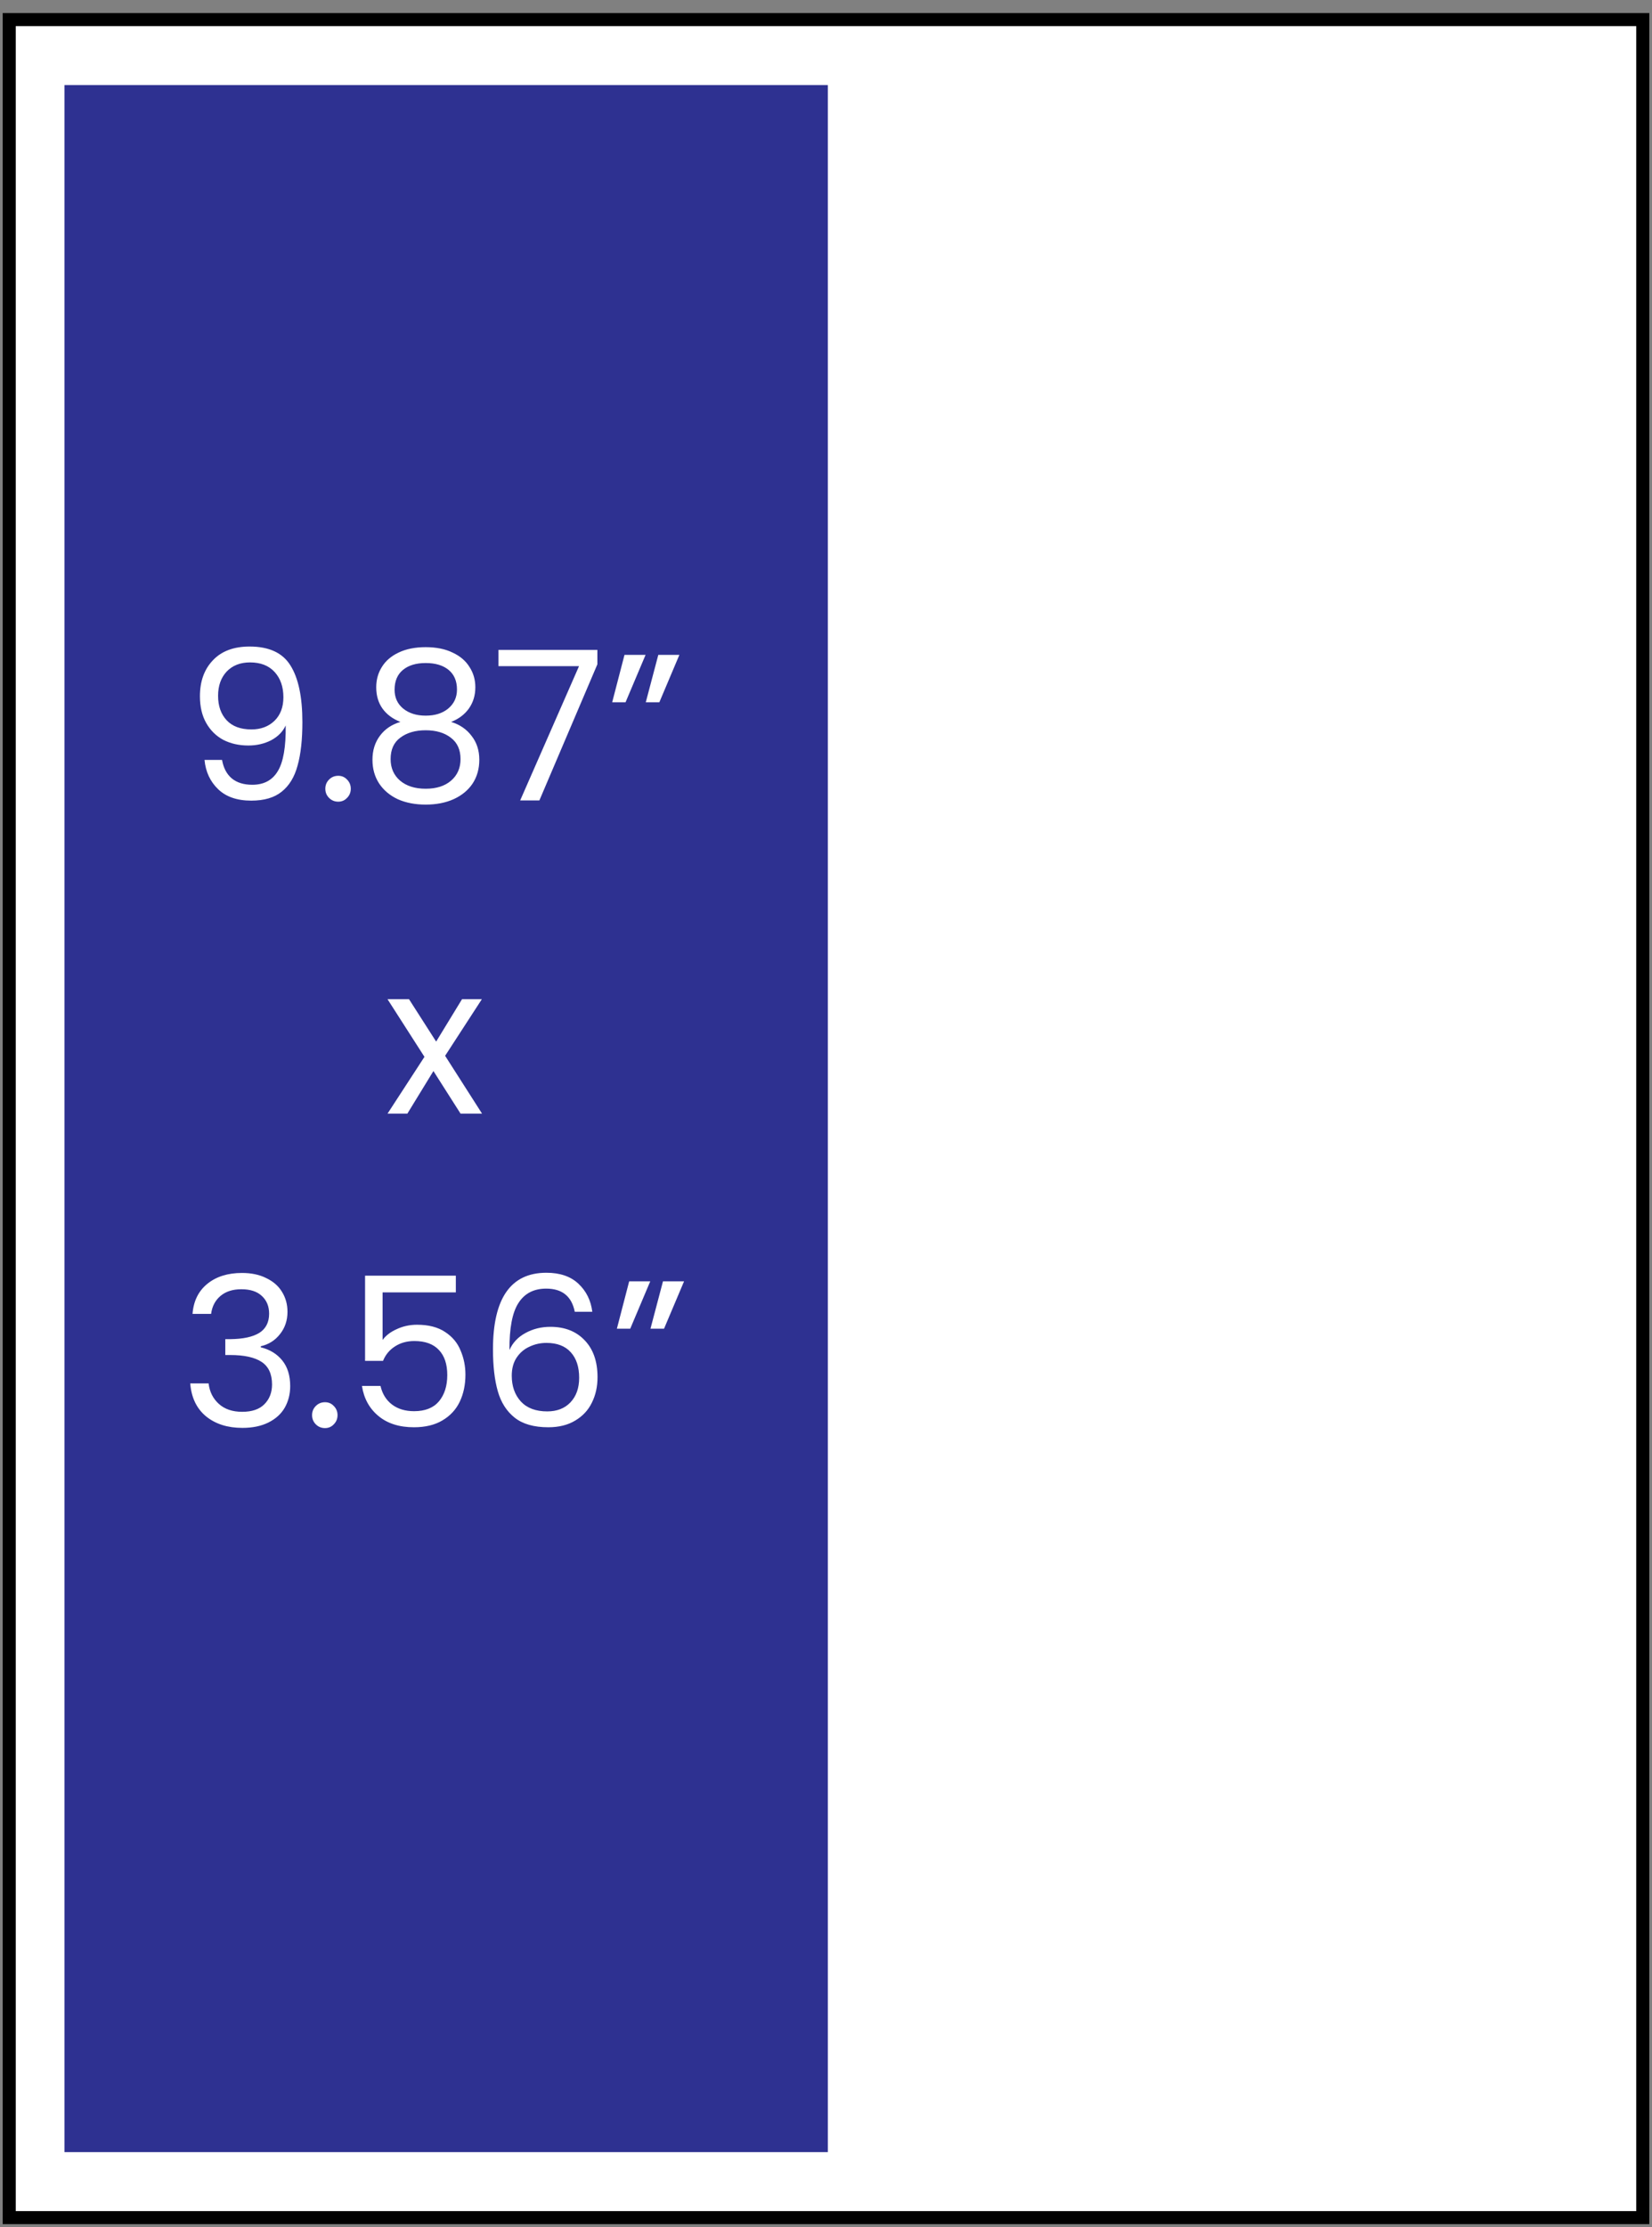 <svg width="95" height="128" viewBox="0 0 95 128" fill="none" xmlns="http://www.w3.org/2000/svg">
<rect x="0" y="0" width="95" height="128" fill="#808080" stroke="none"/>
<path d="M94.47 1.125H0.53V127.444H94.47V1.125Z" fill="white"/>
<path d="M94.47 1.125H0.53V127.444H94.47V1.125Z" stroke="black" stroke-width="0.75"/>
<path d="M47.605 4.888H3.707V123.681H47.605V4.888Z" fill="#2E3191"/>
<path d="M12.769 43.672C12.849 44.128 13.033 44.48 13.321 44.728C13.617 44.976 14.013 45.1 14.509 45.1C15.173 45.1 15.661 44.84 15.973 44.32C16.293 43.8 16.445 42.924 16.429 41.692C16.261 42.052 15.981 42.336 15.589 42.544C15.197 42.744 14.761 42.844 14.281 42.844C13.745 42.844 13.265 42.736 12.841 42.52C12.425 42.296 12.097 41.972 11.857 41.548C11.617 41.124 11.497 40.612 11.497 40.012C11.497 39.156 11.745 38.468 12.241 37.948C12.737 37.42 13.441 37.156 14.353 37.156C15.473 37.156 16.257 37.52 16.705 38.248C17.161 38.976 17.389 40.06 17.389 41.5C17.389 42.508 17.297 43.34 17.113 43.996C16.937 44.652 16.633 45.152 16.201 45.496C15.777 45.84 15.193 46.012 14.449 46.012C13.633 46.012 12.997 45.792 12.541 45.352C12.085 44.912 11.825 44.352 11.761 43.672H12.769ZM14.461 41.92C14.997 41.92 15.437 41.756 15.781 41.428C16.125 41.092 16.297 40.64 16.297 40.072C16.297 39.472 16.129 38.988 15.793 38.62C15.457 38.252 14.985 38.068 14.377 38.068C13.817 38.068 13.369 38.244 13.033 38.596C12.705 38.948 12.541 39.412 12.541 39.988C12.541 40.572 12.705 41.04 13.033 41.392C13.361 41.744 13.837 41.92 14.461 41.92ZM19.452 46.072C19.244 46.072 19.068 46 18.924 45.856C18.78 45.712 18.708 45.536 18.708 45.328C18.708 45.12 18.78 44.944 18.924 44.8C19.068 44.656 19.244 44.584 19.452 44.584C19.652 44.584 19.82 44.656 19.956 44.8C20.1 44.944 20.172 45.12 20.172 45.328C20.172 45.536 20.1 45.712 19.956 45.856C19.82 46 19.652 46.072 19.452 46.072ZM23.027 41.488C22.579 41.312 22.235 41.056 21.995 40.72C21.755 40.384 21.635 39.976 21.635 39.496C21.635 39.064 21.743 38.676 21.959 38.332C22.175 37.98 22.495 37.704 22.919 37.504C23.351 37.296 23.871 37.192 24.479 37.192C25.087 37.192 25.603 37.296 26.027 37.504C26.459 37.704 26.783 37.98 26.999 38.332C27.223 38.676 27.335 39.064 27.335 39.496C27.335 39.96 27.211 40.368 26.963 40.72C26.715 41.064 26.375 41.32 25.943 41.488C26.439 41.64 26.831 41.908 27.119 42.292C27.415 42.668 27.563 43.124 27.563 43.66C27.563 44.18 27.435 44.636 27.179 45.028C26.923 45.412 26.559 45.712 26.087 45.928C25.623 46.136 25.087 46.24 24.479 46.24C23.871 46.24 23.335 46.136 22.871 45.928C22.415 45.712 22.059 45.412 21.803 45.028C21.547 44.636 21.419 44.18 21.419 43.66C21.419 43.124 21.563 42.664 21.851 42.28C22.139 41.896 22.531 41.632 23.027 41.488ZM26.279 39.628C26.279 39.14 26.119 38.764 25.799 38.5C25.479 38.236 25.039 38.104 24.479 38.104C23.927 38.104 23.491 38.236 23.171 38.5C22.851 38.764 22.691 39.144 22.691 39.64C22.691 40.088 22.855 40.448 23.183 40.72C23.519 40.992 23.951 41.128 24.479 41.128C25.015 41.128 25.447 40.992 25.775 40.72C26.111 40.44 26.279 40.076 26.279 39.628ZM24.479 41.968C23.887 41.968 23.403 42.108 23.027 42.388C22.651 42.66 22.463 43.072 22.463 43.624C22.463 44.136 22.643 44.548 23.003 44.86C23.371 45.172 23.863 45.328 24.479 45.328C25.095 45.328 25.583 45.172 25.943 44.86C26.303 44.548 26.483 44.136 26.483 43.624C26.483 43.088 26.299 42.68 25.931 42.4C25.563 42.112 25.079 41.968 24.479 41.968ZM34.353 38.176L31.017 46H29.913L33.297 38.284H28.666V37.348H34.353V38.176ZM35.912 37.636H37.124L35.972 40.36H35.204L35.912 37.636ZM37.856 37.636H39.068L37.916 40.36H37.136L37.856 37.636ZM26.485 64L24.925 61.552L23.425 64H22.285L24.409 60.736L22.285 57.424H23.521L25.081 59.86L26.569 57.424H27.709L25.597 60.676L27.721 64H26.485ZM11.072 75.508C11.128 74.772 11.412 74.196 11.924 73.78C12.436 73.364 13.1 73.156 13.916 73.156C14.46 73.156 14.928 73.256 15.32 73.456C15.72 73.648 16.02 73.912 16.22 74.248C16.428 74.584 16.532 74.964 16.532 75.388C16.532 75.884 16.388 76.312 16.1 76.672C15.82 77.032 15.452 77.264 14.996 77.368V77.428C15.516 77.556 15.928 77.808 16.232 78.184C16.536 78.56 16.688 79.052 16.688 79.66C16.688 80.116 16.584 80.528 16.376 80.896C16.168 81.256 15.856 81.54 15.44 81.748C15.024 81.956 14.524 82.06 13.94 82.06C13.092 82.06 12.396 81.84 11.852 81.4C11.308 80.952 11.004 80.32 10.94 79.504H11.996C12.052 79.984 12.248 80.376 12.584 80.68C12.92 80.984 13.368 81.136 13.928 81.136C14.488 81.136 14.912 80.992 15.2 80.704C15.496 80.408 15.644 80.028 15.644 79.564C15.644 78.964 15.444 78.532 15.044 78.268C14.644 78.004 14.04 77.872 13.232 77.872H12.956V76.96H13.244C13.98 76.952 14.536 76.832 14.912 76.6C15.288 76.36 15.476 75.992 15.476 75.496C15.476 75.072 15.336 74.732 15.056 74.476C14.784 74.22 14.392 74.092 13.88 74.092C13.384 74.092 12.984 74.22 12.68 74.476C12.376 74.732 12.196 75.076 12.14 75.508H11.072ZM18.69 82.072C18.482 82.072 18.306 82 18.162 81.856C18.018 81.712 17.946 81.536 17.946 81.328C17.946 81.12 18.018 80.944 18.162 80.8C18.306 80.656 18.482 80.584 18.69 80.584C18.89 80.584 19.058 80.656 19.194 80.8C19.338 80.944 19.41 81.12 19.41 81.328C19.41 81.536 19.338 81.712 19.194 81.856C19.058 82 18.89 82.072 18.69 82.072ZM26.213 74.272H22.002V77.008C22.186 76.752 22.457 76.544 22.817 76.384C23.177 76.216 23.566 76.132 23.982 76.132C24.645 76.132 25.186 76.272 25.602 76.552C26.017 76.824 26.314 77.18 26.489 77.62C26.674 78.052 26.765 78.512 26.765 79C26.765 79.576 26.657 80.092 26.442 80.548C26.226 81.004 25.893 81.364 25.445 81.628C25.006 81.892 24.457 82.024 23.802 82.024C22.962 82.024 22.282 81.808 21.762 81.376C21.241 80.944 20.925 80.368 20.814 79.648H21.881C21.985 80.104 22.206 80.46 22.541 80.716C22.878 80.972 23.302 81.1 23.814 81.1C24.445 81.1 24.922 80.912 25.241 80.536C25.561 80.152 25.721 79.648 25.721 79.024C25.721 78.4 25.561 77.92 25.241 77.584C24.922 77.24 24.45 77.068 23.826 77.068C23.401 77.068 23.029 77.172 22.709 77.38C22.398 77.58 22.169 77.856 22.026 78.208H20.994V73.312H26.213V74.272ZM33.053 75.388C32.877 74.5 32.329 74.056 31.409 74.056C30.697 74.056 30.165 74.332 29.813 74.884C29.461 75.428 29.289 76.328 29.297 77.584C29.481 77.168 29.785 76.844 30.209 76.612C30.641 76.372 31.121 76.252 31.649 76.252C32.473 76.252 33.129 76.508 33.617 77.02C34.113 77.532 34.361 78.24 34.361 79.144C34.361 79.688 34.253 80.176 34.037 80.608C33.829 81.04 33.509 81.384 33.077 81.64C32.653 81.896 32.137 82.024 31.529 82.024C30.705 82.024 30.061 81.84 29.597 81.472C29.133 81.104 28.809 80.596 28.625 79.948C28.441 79.3 28.349 78.5 28.349 77.548C28.349 74.612 29.373 73.144 31.421 73.144C32.205 73.144 32.821 73.356 33.269 73.78C33.717 74.204 33.981 74.74 34.061 75.388H33.053ZM31.421 77.176C31.077 77.176 30.753 77.248 30.449 77.392C30.145 77.528 29.897 77.74 29.705 78.028C29.521 78.308 29.429 78.652 29.429 79.06C29.429 79.668 29.605 80.164 29.957 80.548C30.309 80.924 30.813 81.112 31.469 81.112C32.029 81.112 32.473 80.94 32.801 80.596C33.137 80.244 33.305 79.772 33.305 79.18C33.305 78.556 33.145 78.068 32.825 77.716C32.505 77.356 32.037 77.176 31.421 77.176ZM36.182 73.636H37.394L36.242 76.36H35.474L36.182 73.636ZM38.126 73.636H39.338L38.186 76.36H37.406L38.126 73.636Z" fill="white"/>
</svg>
